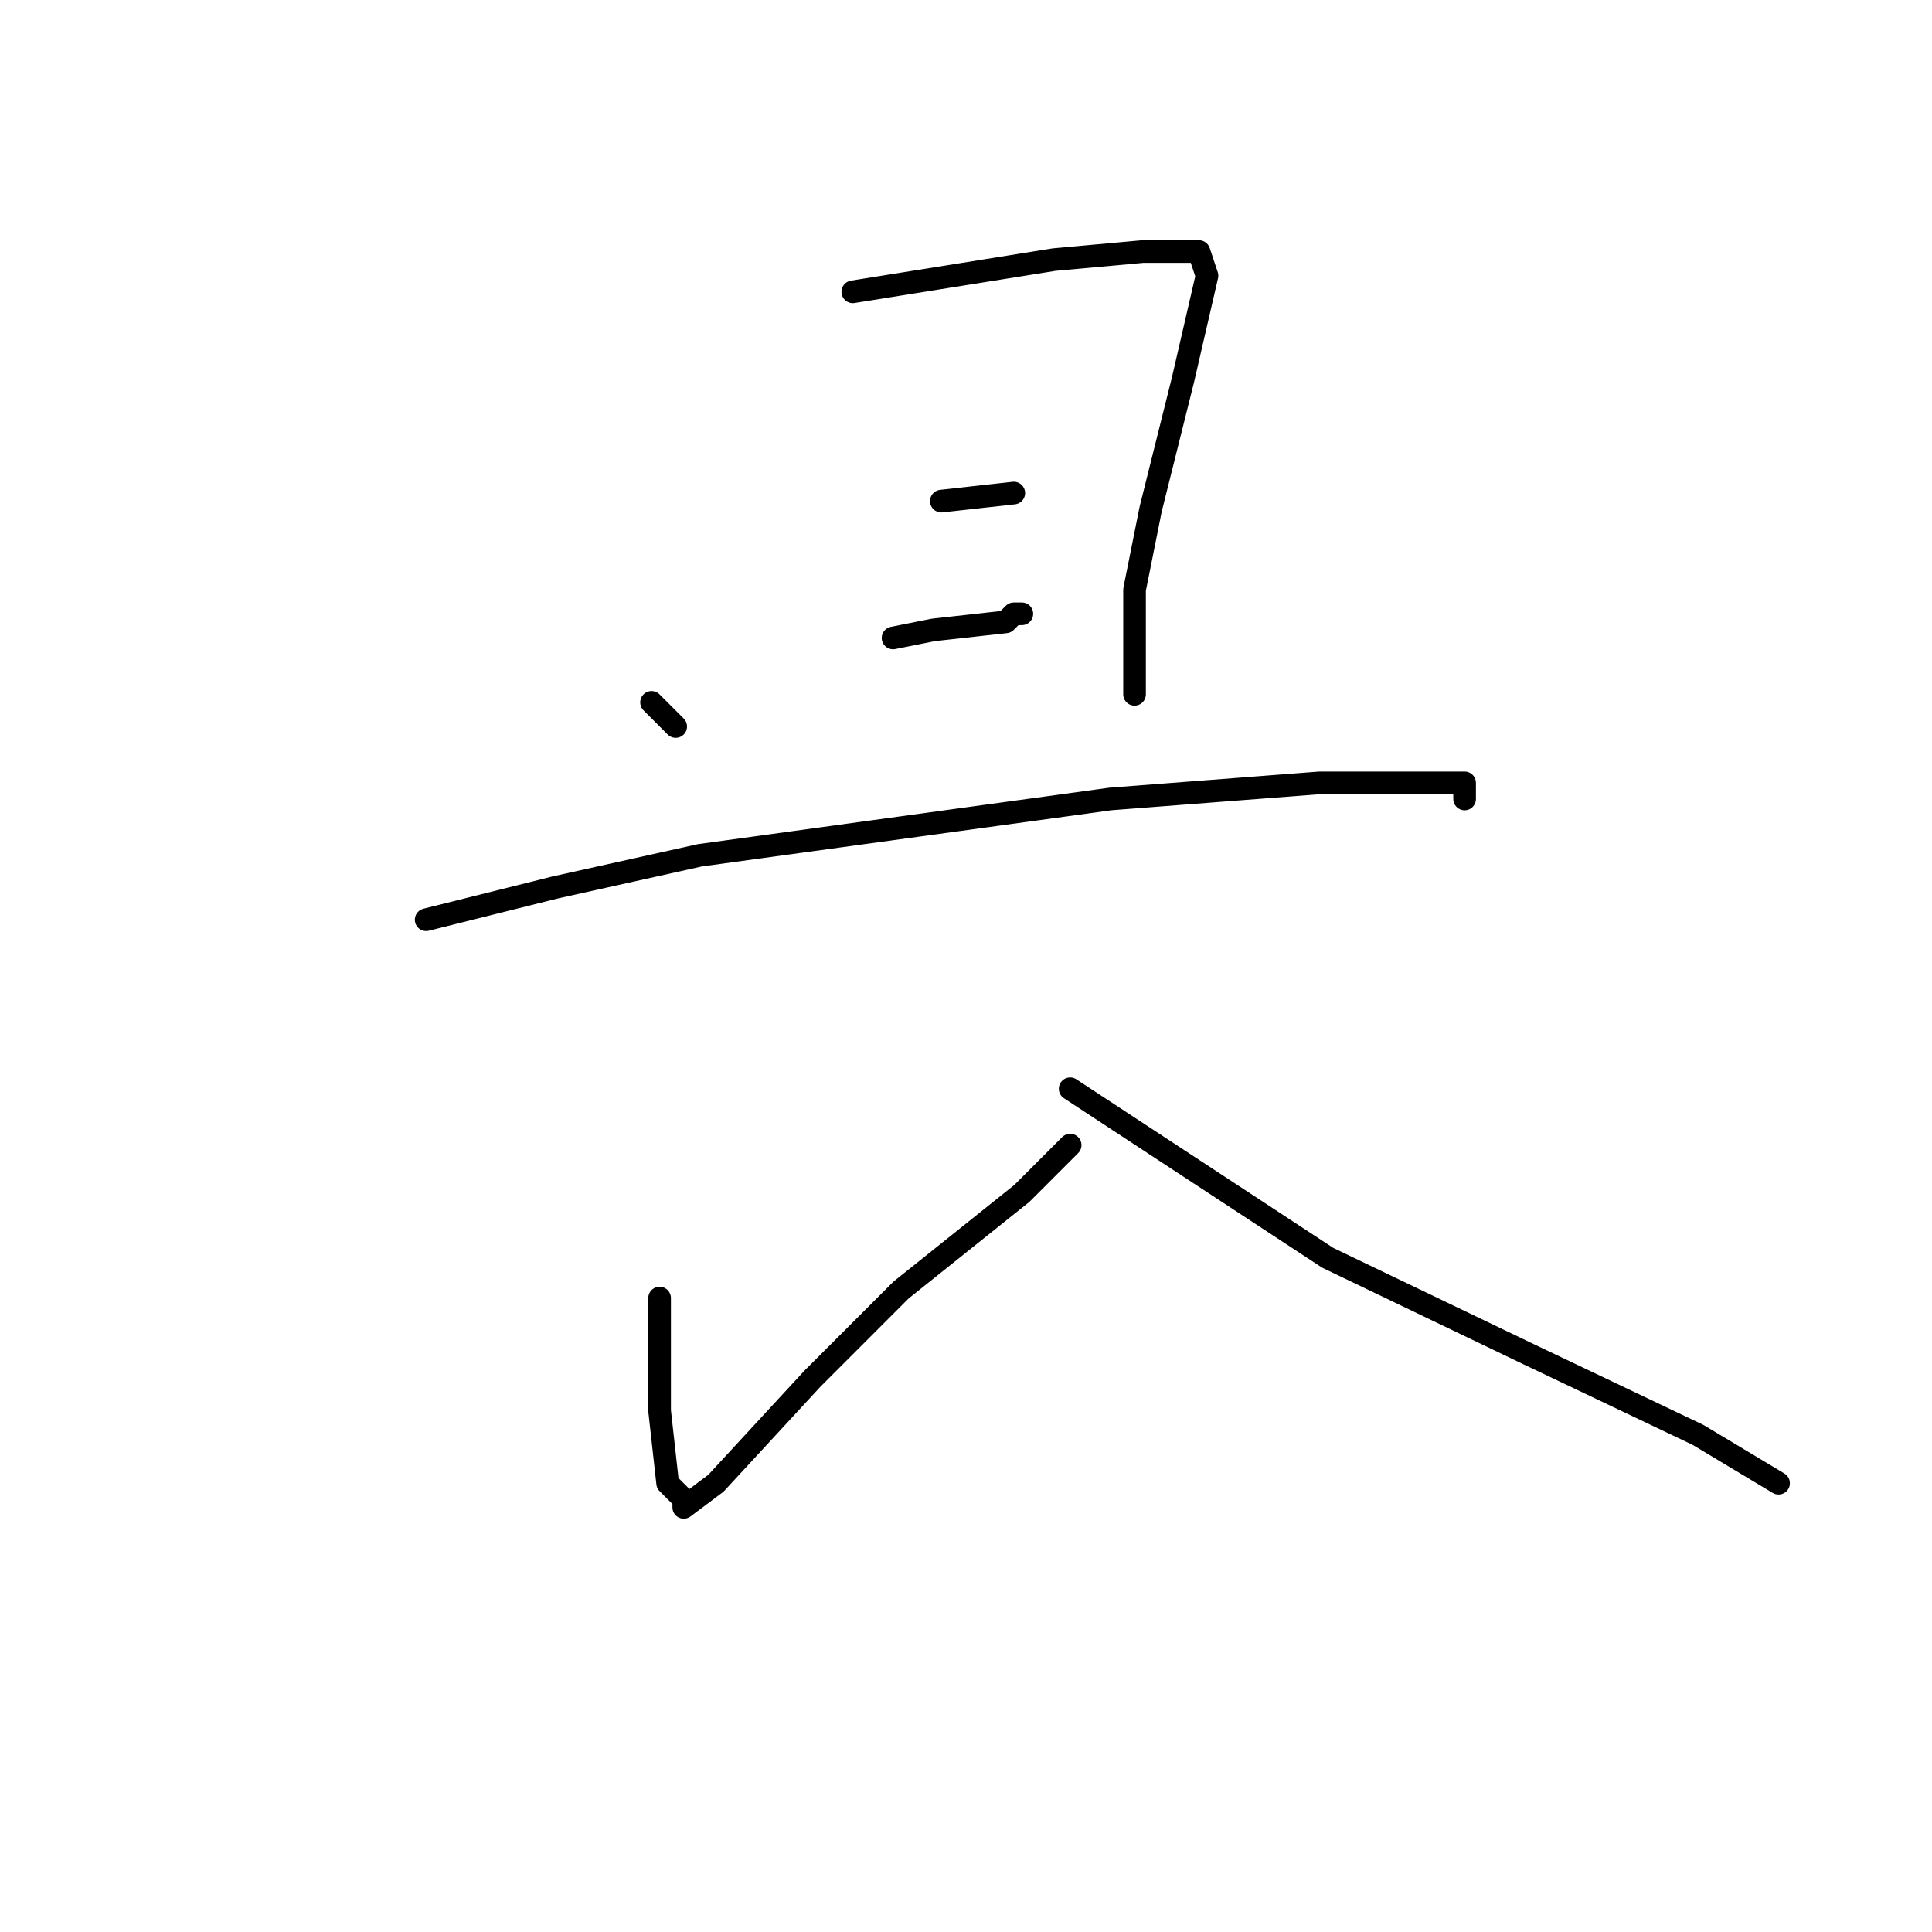 <?xml version="1.0" standalone="no"?>
    <svg width="256" height="256" xmlns="http://www.w3.org/2000/svg" version="1.1">
    <polyline stroke="black" stroke-width="3" stroke-linecap="round" fill="transparent" stroke-linejoin="round" points="86.333 93.067 89.533 96.267 89.533 96.267 " />
        <polyline stroke="black" stroke-width="3" stroke-linecap="round" fill="transparent" stroke-linejoin="round" points="113 38.667 139.667 34.4 151.4 33.333 154.6 33.333 158.867 33.333 159.933 36.533 156.733 50.4 152.467 67.467 150.333 78.133 150.333 81.333 150.333 90.933 150.333 92 150.333 92 " />
        <polyline stroke="black" stroke-width="3" stroke-linecap="round" fill="transparent" stroke-linejoin="round" points="124.733 66.4 134.333 65.333 134.333 65.333 " />
        <polyline stroke="black" stroke-width="3" stroke-linecap="round" fill="transparent" stroke-linejoin="round" points="118.333 84.533 123.667 83.467 133.267 82.4 134.333 81.333 135.4 81.333 135.4 81.333 " />
        <polyline stroke="black" stroke-width="3" stroke-linecap="round" fill="transparent" stroke-linejoin="round" points="56.467 121.867 73.533 117.6 92.733 113.333 147.133 105.867 174.867 103.733 190.867 103.733 194.067 103.733 194.067 105.867 194.067 105.867 " />
        <polyline stroke="black" stroke-width="3" stroke-linecap="round" fill="transparent" stroke-linejoin="round" points="87.4 172 87.4 186.933 88.467 196.533 90.6 198.667 90.6 199.733 94.867 196.533 107.667 182.667 119.4 170.933 135.4 158.133 141.8 151.733 141.8 151.733 " />
        <polyline stroke="black" stroke-width="3" stroke-linecap="round" fill="transparent" stroke-linejoin="round" points="141.8 144.267 175.933 166.667 202.6 179.467 225 190.133 235.667 196.533 235.667 196.533 " />
        </svg>